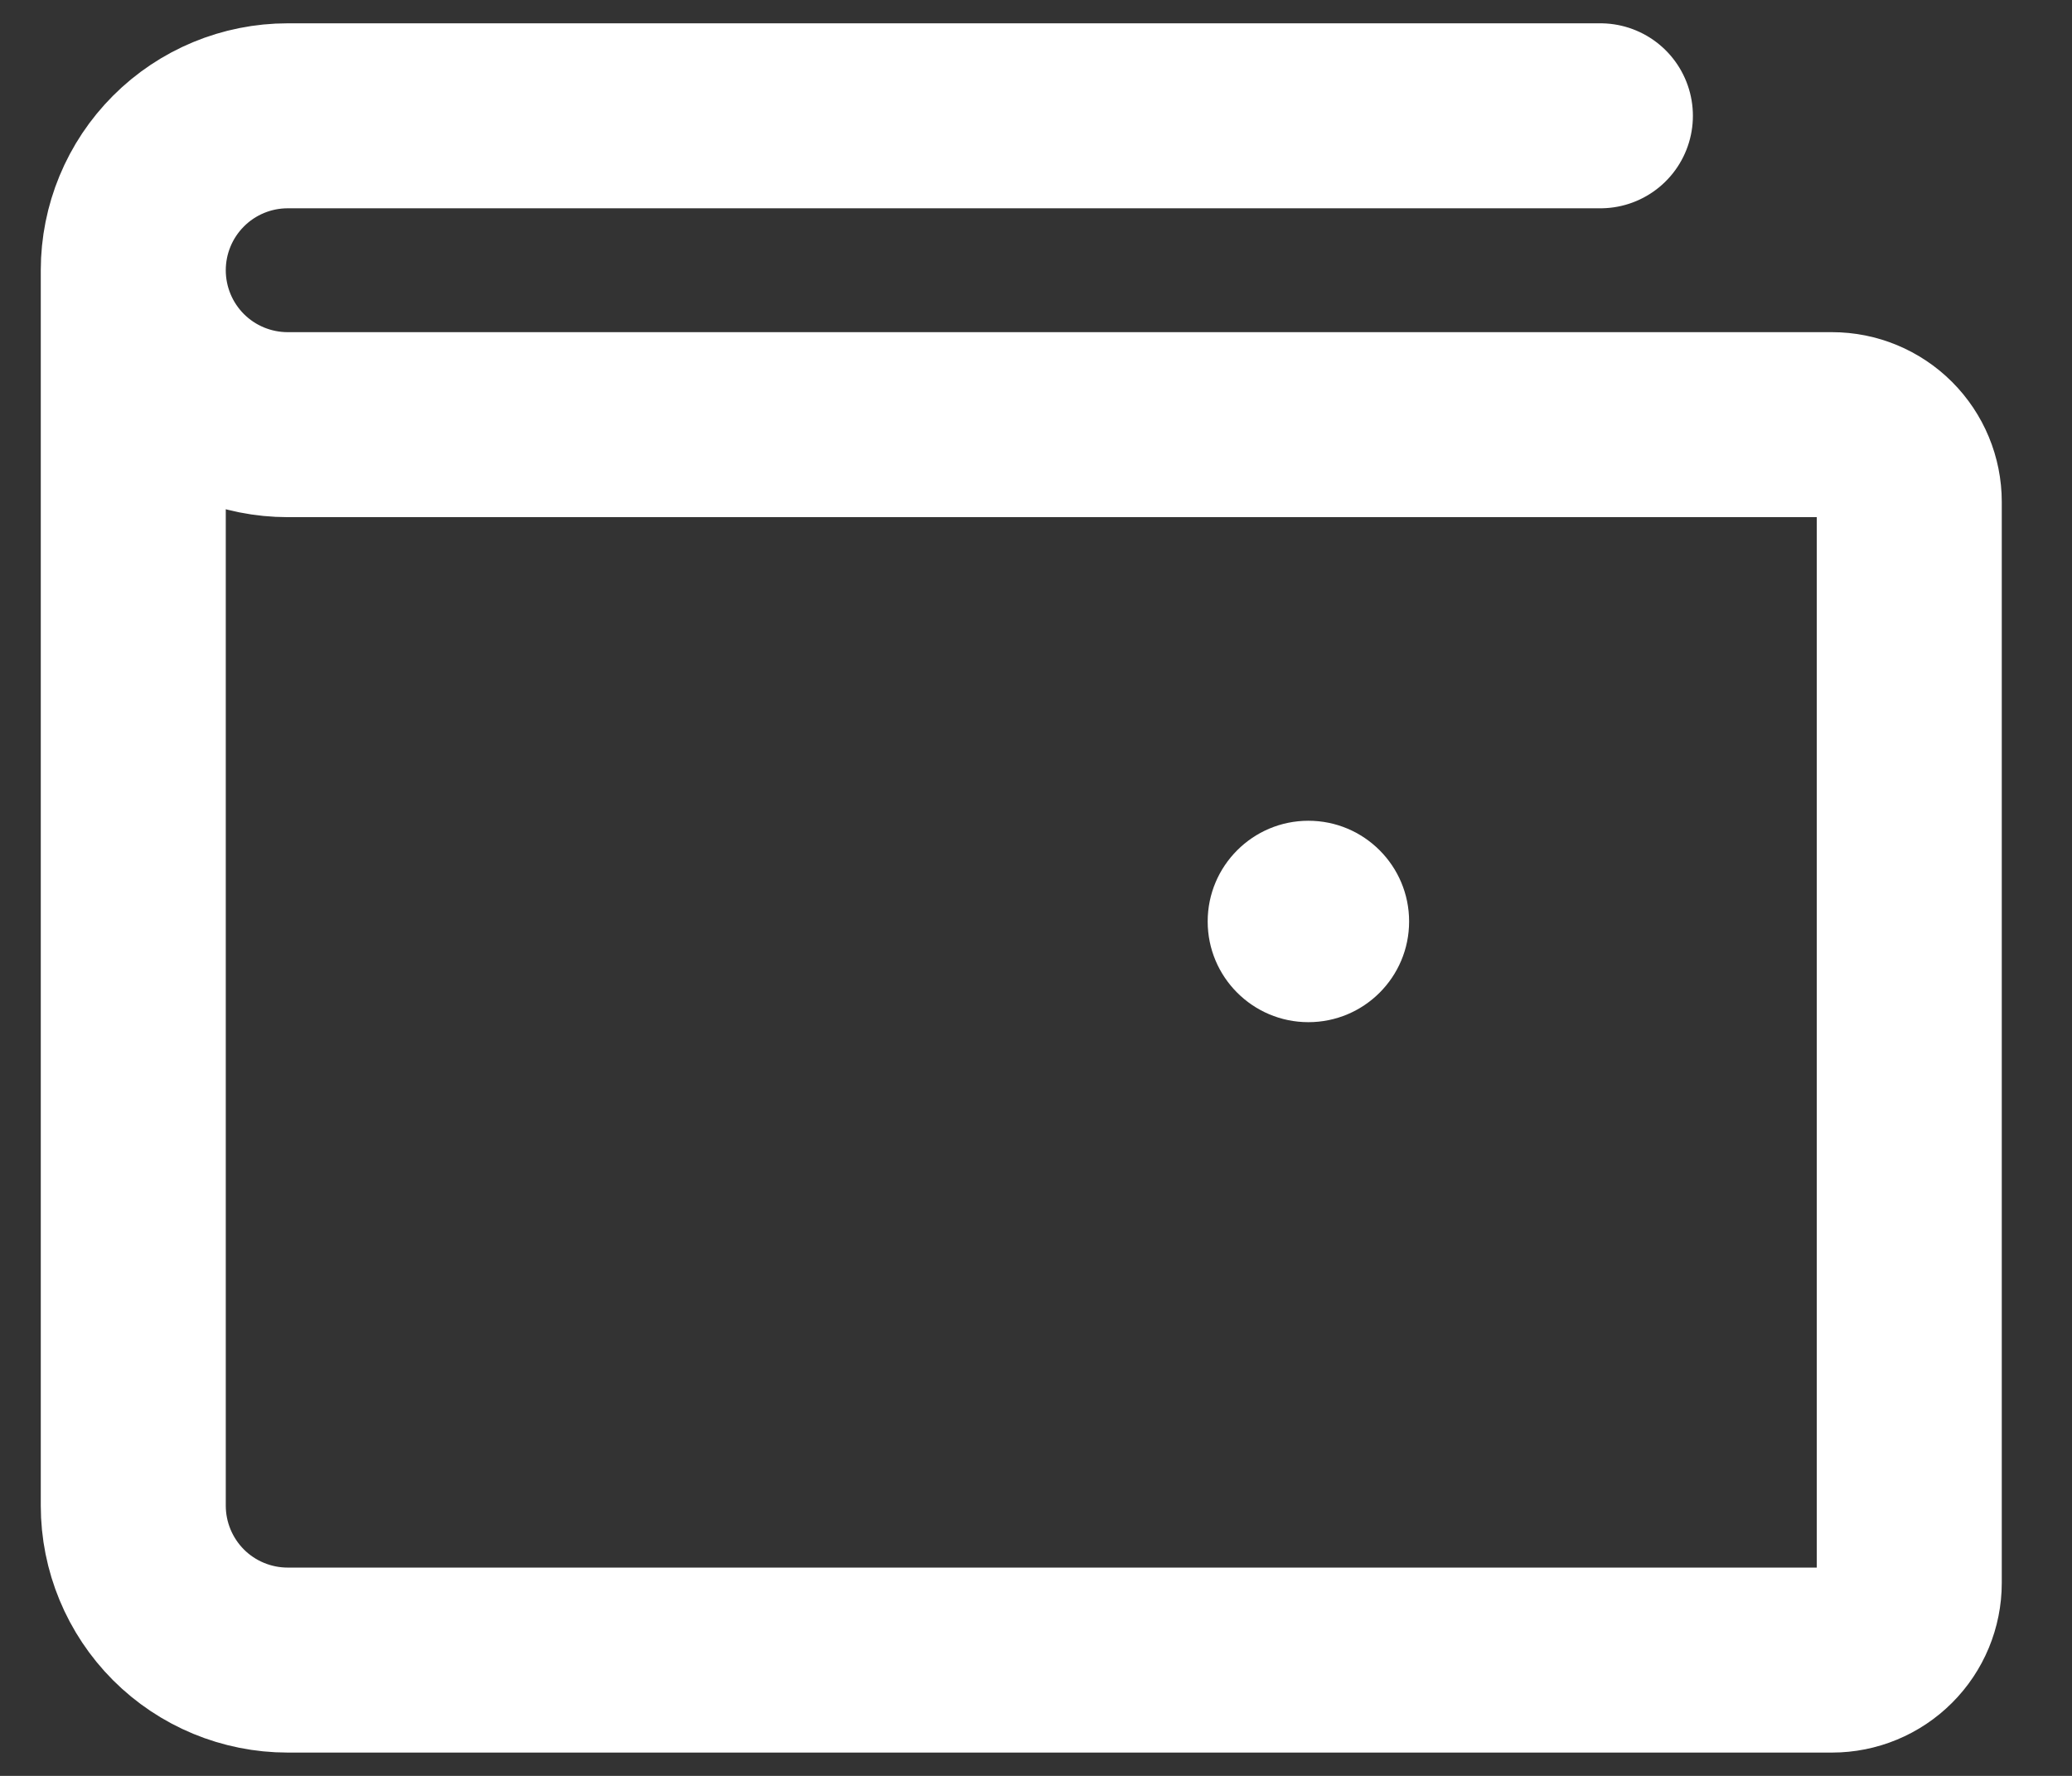 <svg width="28" height="24" viewBox="0 0 28 24" fill="none" xmlns="http://www.w3.org/2000/svg">
<rect x="0" y="0" width="28" height="24" fill="#333333" stroke="none"/>
<path d="M1.801 3.652V20.348C1.801 20.901 2.021 21.432 2.412 21.824C2.803 22.215 3.334 22.435 3.888 22.435H24.757C25.034 22.435 25.299 22.325 25.495 22.129C25.691 21.934 25.801 21.668 25.801 21.392V6.783C25.801 6.506 25.691 6.241 25.495 6.045C25.299 5.849 25.034 5.739 24.757 5.739H3.888C3.334 5.739 2.803 5.519 2.412 5.128C2.021 4.737 1.801 4.206 1.801 3.652ZM1.801 3.652C1.801 3.099 2.021 2.568 2.412 2.177C2.803 1.785 3.334 1.565 3.888 1.565H21.627" stroke="white" stroke-width="2.5" stroke-linecap="round" stroke-linejoin="round"/>
<path d="M17.681 13.814C18.433 13.814 19.042 13.205 19.042 12.453C19.042 11.702 18.433 11.092 17.681 11.092C16.93 11.092 16.32 11.702 16.32 12.453C16.32 13.205 16.93 13.814 17.681 13.814Z" fill="white"/>
</svg>
